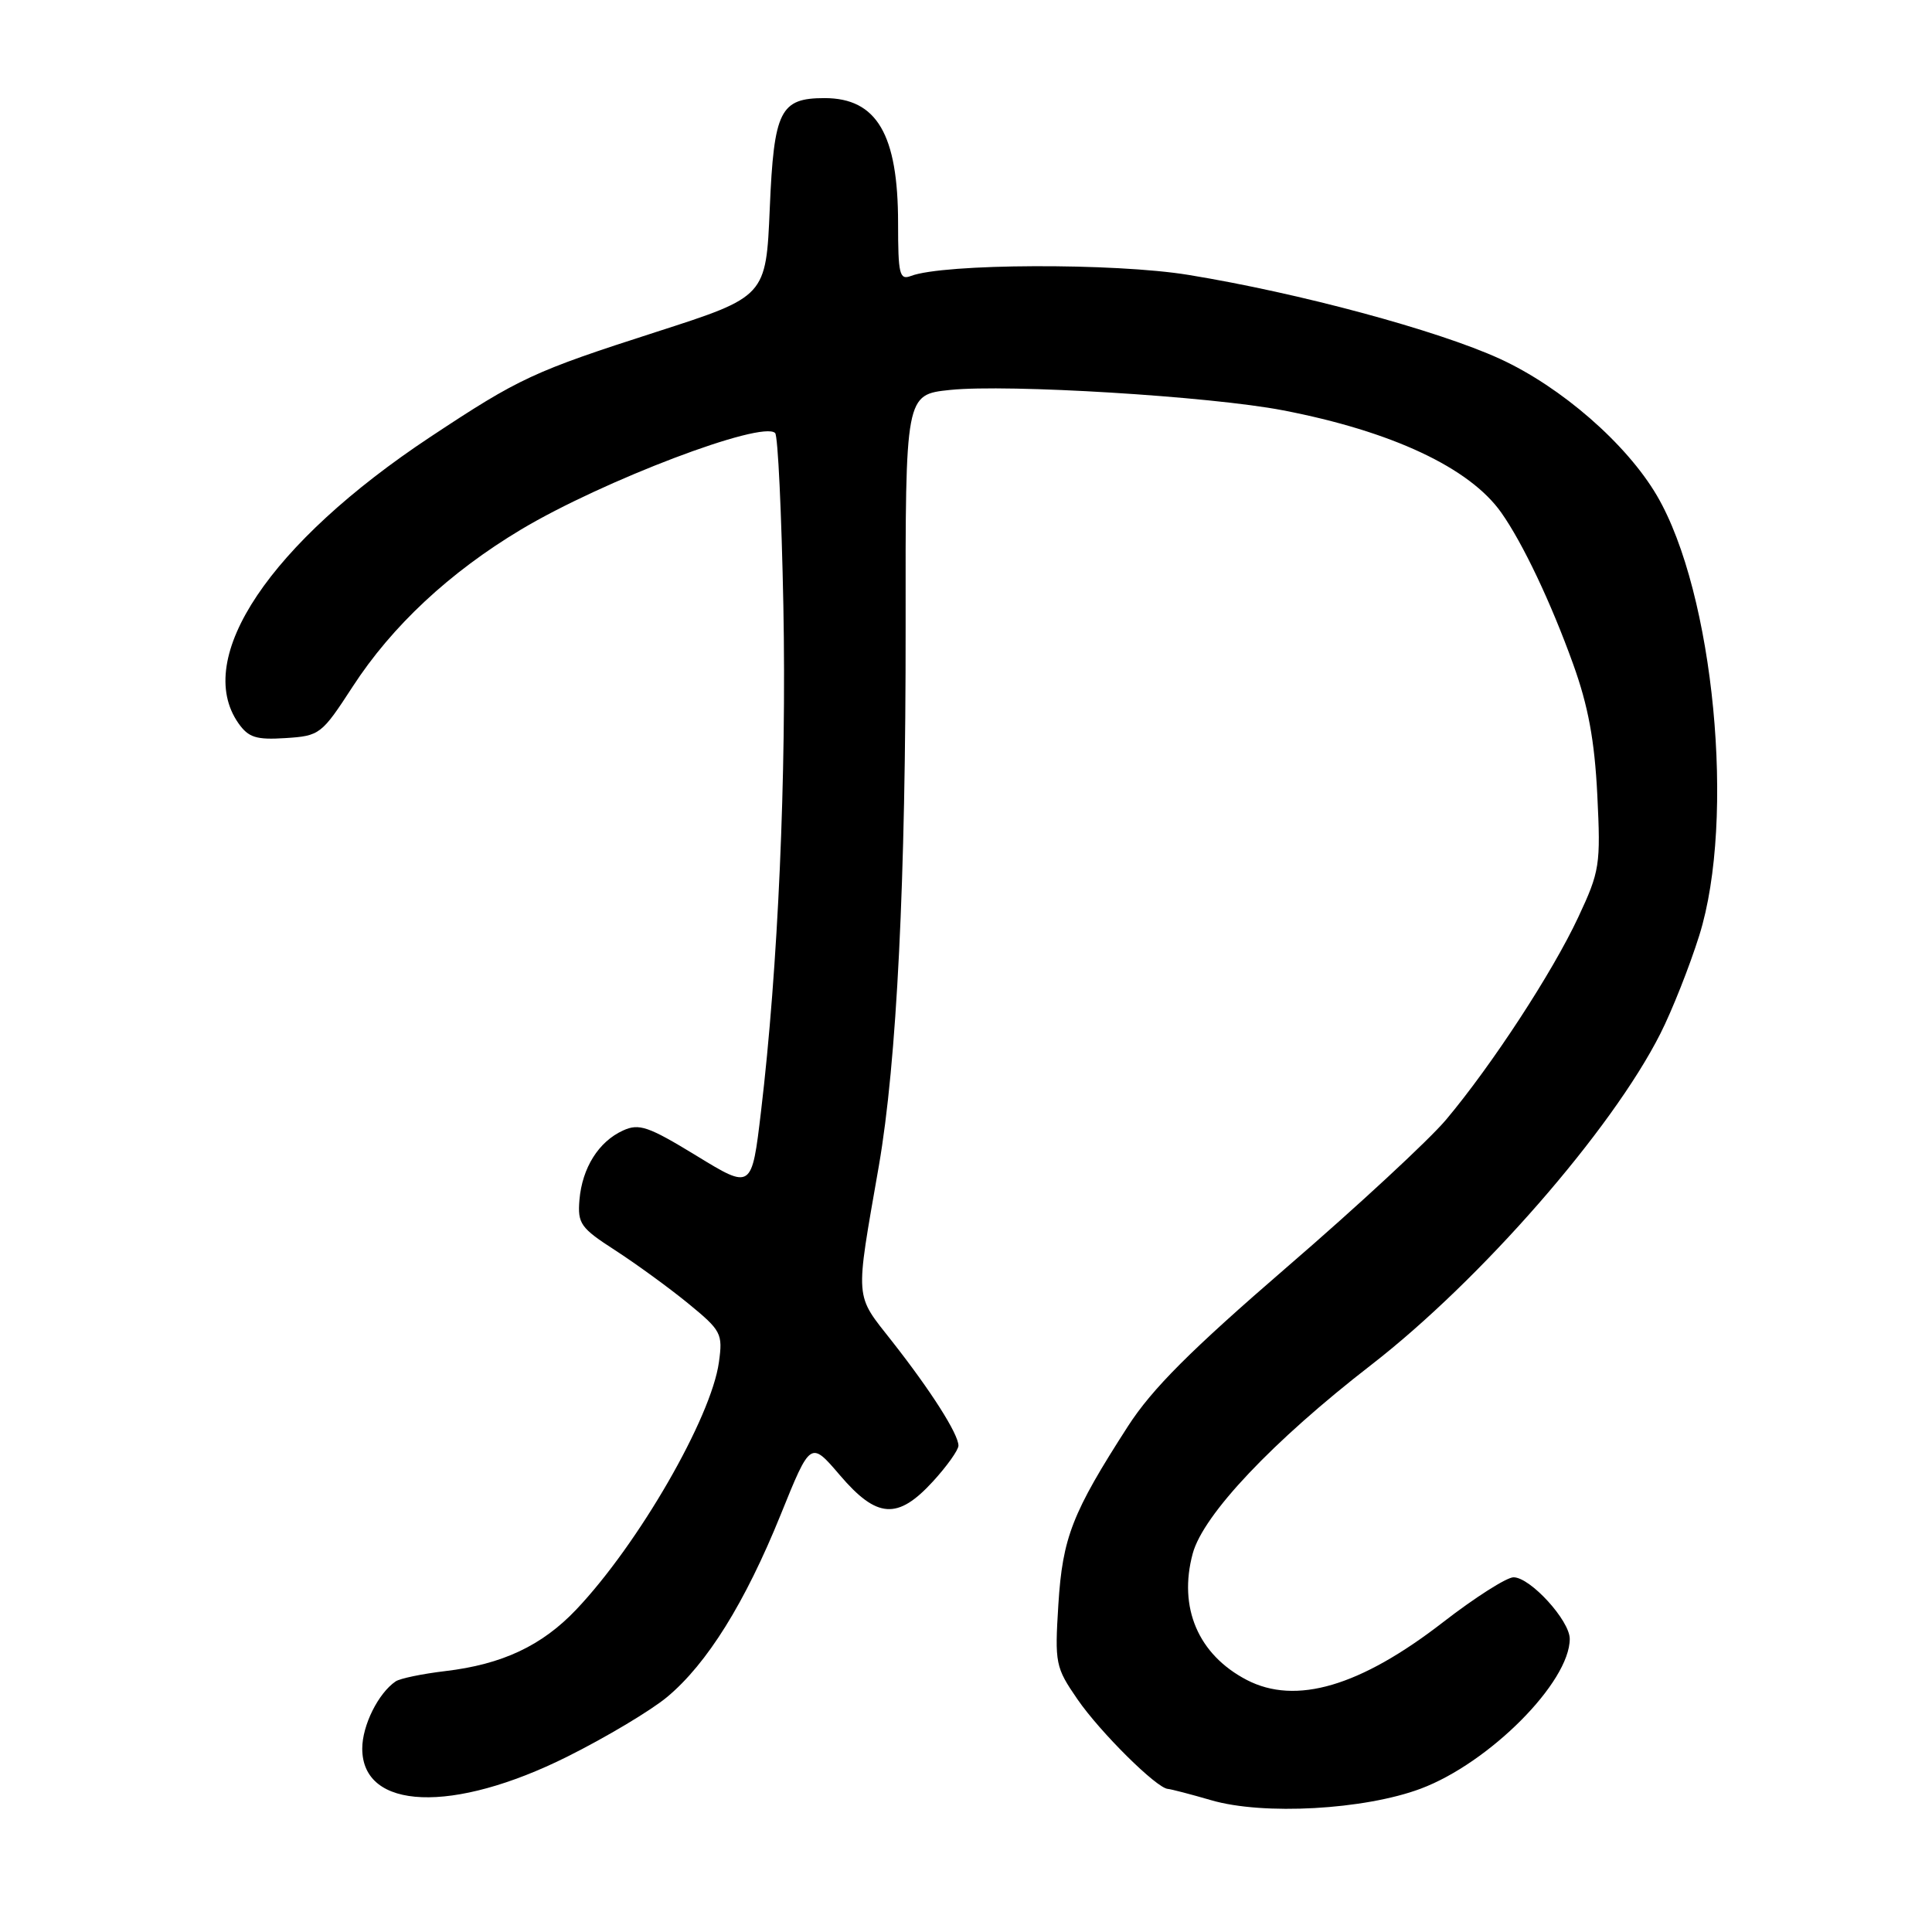 <?xml version="1.0" encoding="UTF-8" standalone="no"?>
<!DOCTYPE svg PUBLIC "-//W3C//DTD SVG 1.1//EN" "http://www.w3.org/Graphics/SVG/1.1/DTD/svg11.dtd" >
<svg xmlns="http://www.w3.org/2000/svg" xmlns:xlink="http://www.w3.org/1999/xlink" version="1.1" viewBox="0 0 256 256">
 <g >
 <path fill="currentColor"
d=" M 188.25 237.01 C 197.35 233.60 208.00 222.90 208.00 217.16 C 208.00 214.73 202.77 209.00 200.55 209.00 C 199.64 209.00 195.43 211.68 191.20 214.96 C 180.21 223.47 171.69 225.97 165.20 222.60 C 158.77 219.25 156.11 213.02 158.04 205.86 C 159.43 200.70 168.64 190.96 181.70 180.85 C 196.20 169.61 213.56 149.74 220.01 136.96 C 221.55 133.92 223.87 128.07 225.16 123.96 C 230.00 108.55 227.11 78.58 219.55 65.67 C 215.52 58.80 206.87 51.27 198.73 47.54 C 190.48 43.77 172.18 38.83 157.50 36.43 C 147.70 34.82 125.01 34.91 120.69 36.57 C 119.19 37.14 119.00 36.34 119.00 29.57 C 119.00 17.80 116.18 13.00 109.26 13.00 C 103.37 13.00 102.55 14.64 102.00 27.57 C 101.50 39.30 101.50 39.30 87.00 43.97 C 70.66 49.23 68.86 50.06 57.03 57.89 C 35.76 71.98 25.55 87.20 31.59 95.83 C 32.93 97.73 33.94 98.05 37.84 97.80 C 42.37 97.51 42.61 97.32 46.72 91.00 C 51.94 82.95 59.58 75.83 69.05 70.16 C 79.92 63.67 101.00 55.67 102.71 57.38 C 103.08 57.74 103.56 68.04 103.80 80.27 C 104.23 102.72 103.10 128.25 100.84 147.26 C 99.61 157.62 99.61 157.62 92.30 153.15 C 85.91 149.25 84.68 148.82 82.55 149.80 C 79.32 151.27 77.14 154.75 76.78 158.99 C 76.52 162.14 76.93 162.71 81.50 165.66 C 84.25 167.44 88.60 170.60 91.16 172.69 C 95.58 176.31 95.79 176.70 95.26 180.50 C 94.25 187.85 84.61 204.57 76.36 213.27 C 71.82 218.06 66.55 220.54 58.99 221.43 C 55.96 221.79 53.01 222.40 52.43 222.79 C 50.13 224.35 48.00 228.62 48.00 231.70 C 48.00 239.87 60.00 240.34 75.18 232.76 C 80.31 230.20 86.25 226.65 88.40 224.86 C 93.70 220.44 98.73 212.36 103.45 200.69 C 107.40 190.92 107.40 190.92 111.28 195.46 C 116.20 201.22 118.94 201.41 123.62 196.30 C 125.48 194.27 127.00 192.13 127.00 191.55 C 126.99 190.01 123.36 184.30 118.23 177.77 C 113.19 171.35 113.29 172.65 116.45 154.50 C 118.83 140.77 120.03 116.67 120.00 82.89 C 119.97 52.29 119.97 52.29 125.88 51.67 C 133.53 50.87 160.37 52.51 170.00 54.37 C 184.40 57.14 194.74 61.98 198.93 67.93 C 201.78 71.97 205.51 79.83 208.45 88.00 C 210.44 93.51 211.29 98.10 211.65 105.31 C 212.11 114.63 211.98 115.44 209.12 121.55 C 205.71 128.85 197.68 141.14 191.60 148.38 C 189.34 151.06 179.89 159.82 170.59 167.84 C 157.75 178.93 152.67 184.01 149.47 188.97 C 142.07 200.46 140.80 203.72 140.24 212.58 C 139.75 220.44 139.85 220.92 142.78 225.18 C 145.77 229.52 153.27 236.96 154.75 237.04 C 155.16 237.07 157.75 237.74 160.50 238.54 C 167.38 240.55 180.77 239.81 188.25 237.01 Z "/>
</g>
</svg>
